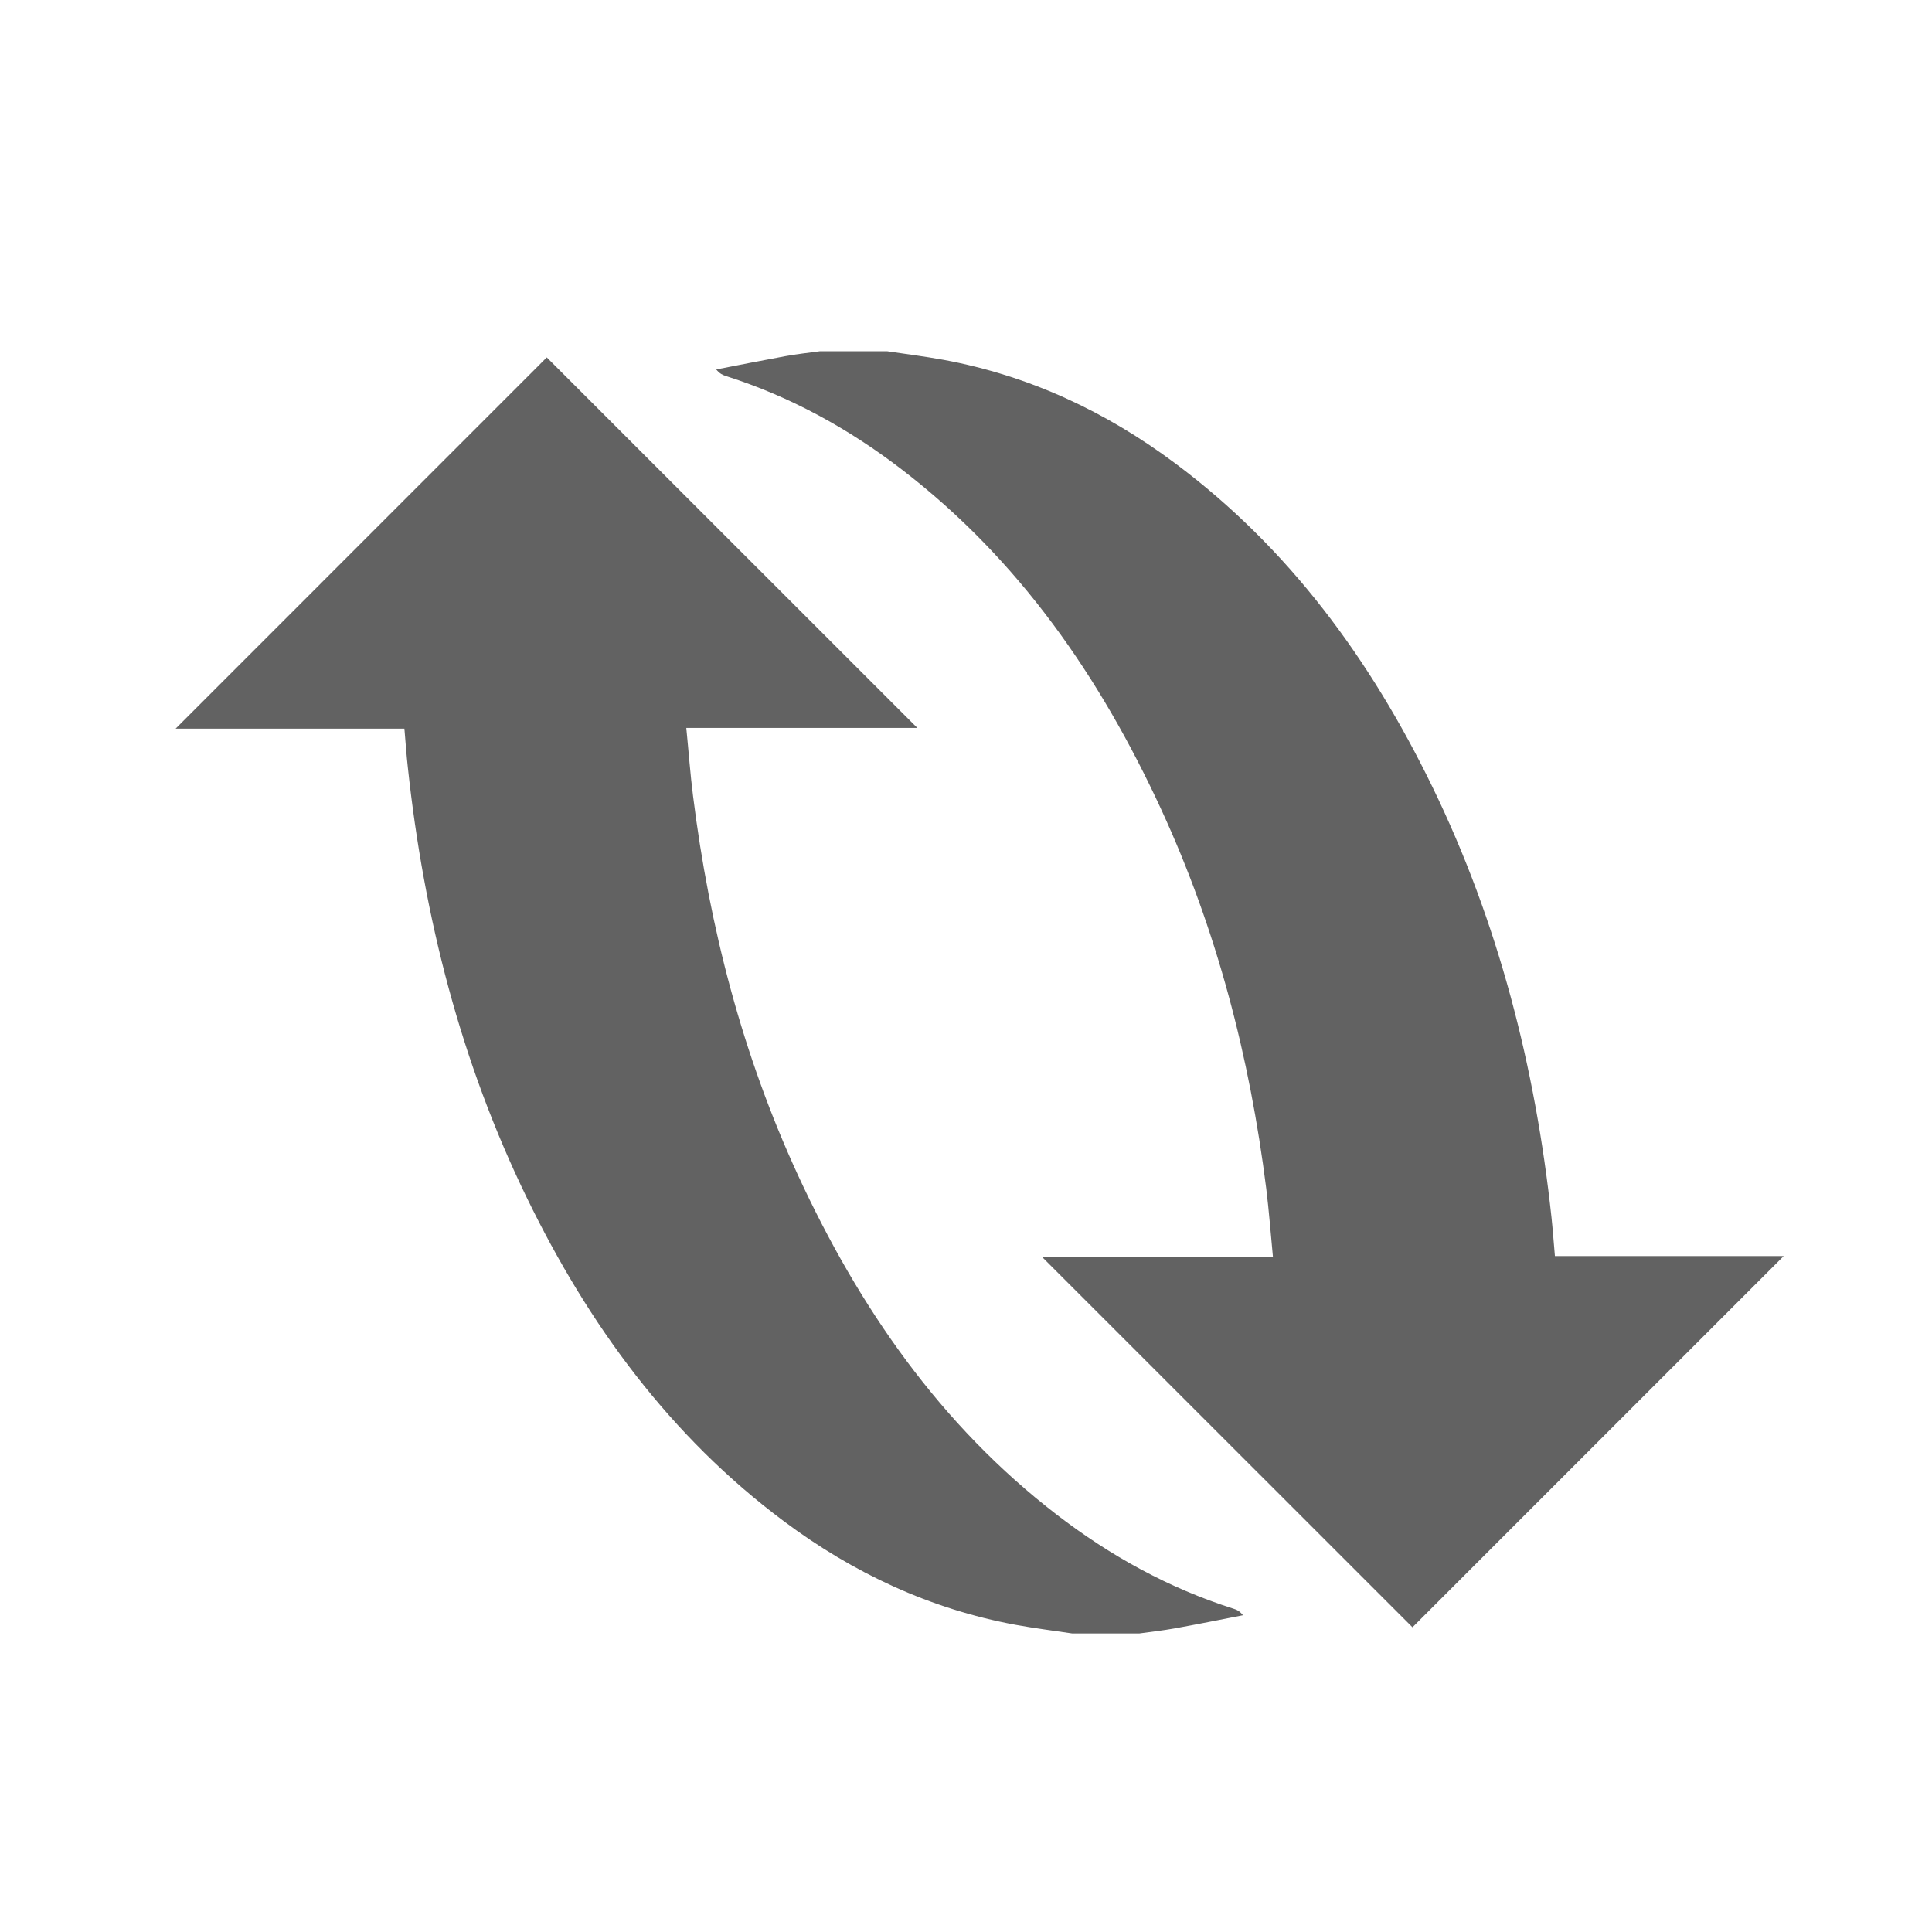<svg width="22" height="22" viewBox="0 0 22 22" fill="none" xmlns="http://www.w3.org/2000/svg">
<g id="Frame 1000006156">
<g id="SVenus Win Loss">
<g id="Group 6987">
<g id="Group 6987_2">
<path id="Path 14460" d="M10.103 4C10.318 4.032 10.533 4.059 10.747 4.098C11.72 4.278 12.593 4.687 13.382 5.276C14.682 6.245 15.607 7.514 16.31 8.958C17.064 10.508 17.483 12.153 17.667 13.862C17.682 14.003 17.692 14.144 17.706 14.303H20.311C18.894 15.719 17.485 17.13 16.084 18.53C14.691 17.137 13.28 15.726 11.864 14.311H14.495C14.469 14.04 14.45 13.787 14.419 13.535C14.231 12.036 13.855 10.586 13.221 9.213C12.527 7.71 11.605 6.373 10.275 5.351C9.666 4.882 9.001 4.516 8.266 4.282C8.231 4.27 8.196 4.257 8.156 4.207C8.418 4.156 8.68 4.104 8.942 4.056C9.072 4.032 9.204 4.018 9.335 4H10.103Z" fill="#626262"/>
</g>
</g>
<g id="Group 6988">
<g id="Group 6987_3">
<path id="Path 14460_2" d="M12.207 18.6C11.993 18.568 11.777 18.541 11.564 18.502C10.591 18.322 9.718 17.913 8.928 17.324C7.629 16.355 6.703 15.086 6.001 13.643C5.246 12.092 4.828 10.447 4.644 8.738C4.628 8.597 4.619 8.456 4.605 8.297H2C3.416 6.881 4.826 5.47 6.226 4.07C7.62 5.463 9.031 6.874 10.446 8.289H7.815C7.842 8.561 7.86 8.813 7.892 9.065C8.079 10.564 8.455 12.014 9.089 13.387C9.784 14.89 10.706 16.227 12.035 17.249C12.645 17.718 13.309 18.084 14.044 18.318C14.08 18.329 14.115 18.343 14.154 18.393C13.893 18.444 13.631 18.497 13.369 18.544C13.239 18.567 13.107 18.582 12.976 18.6H12.207Z" fill="#626262"/>
</g>
</g>
</g>
</g>
</svg>
